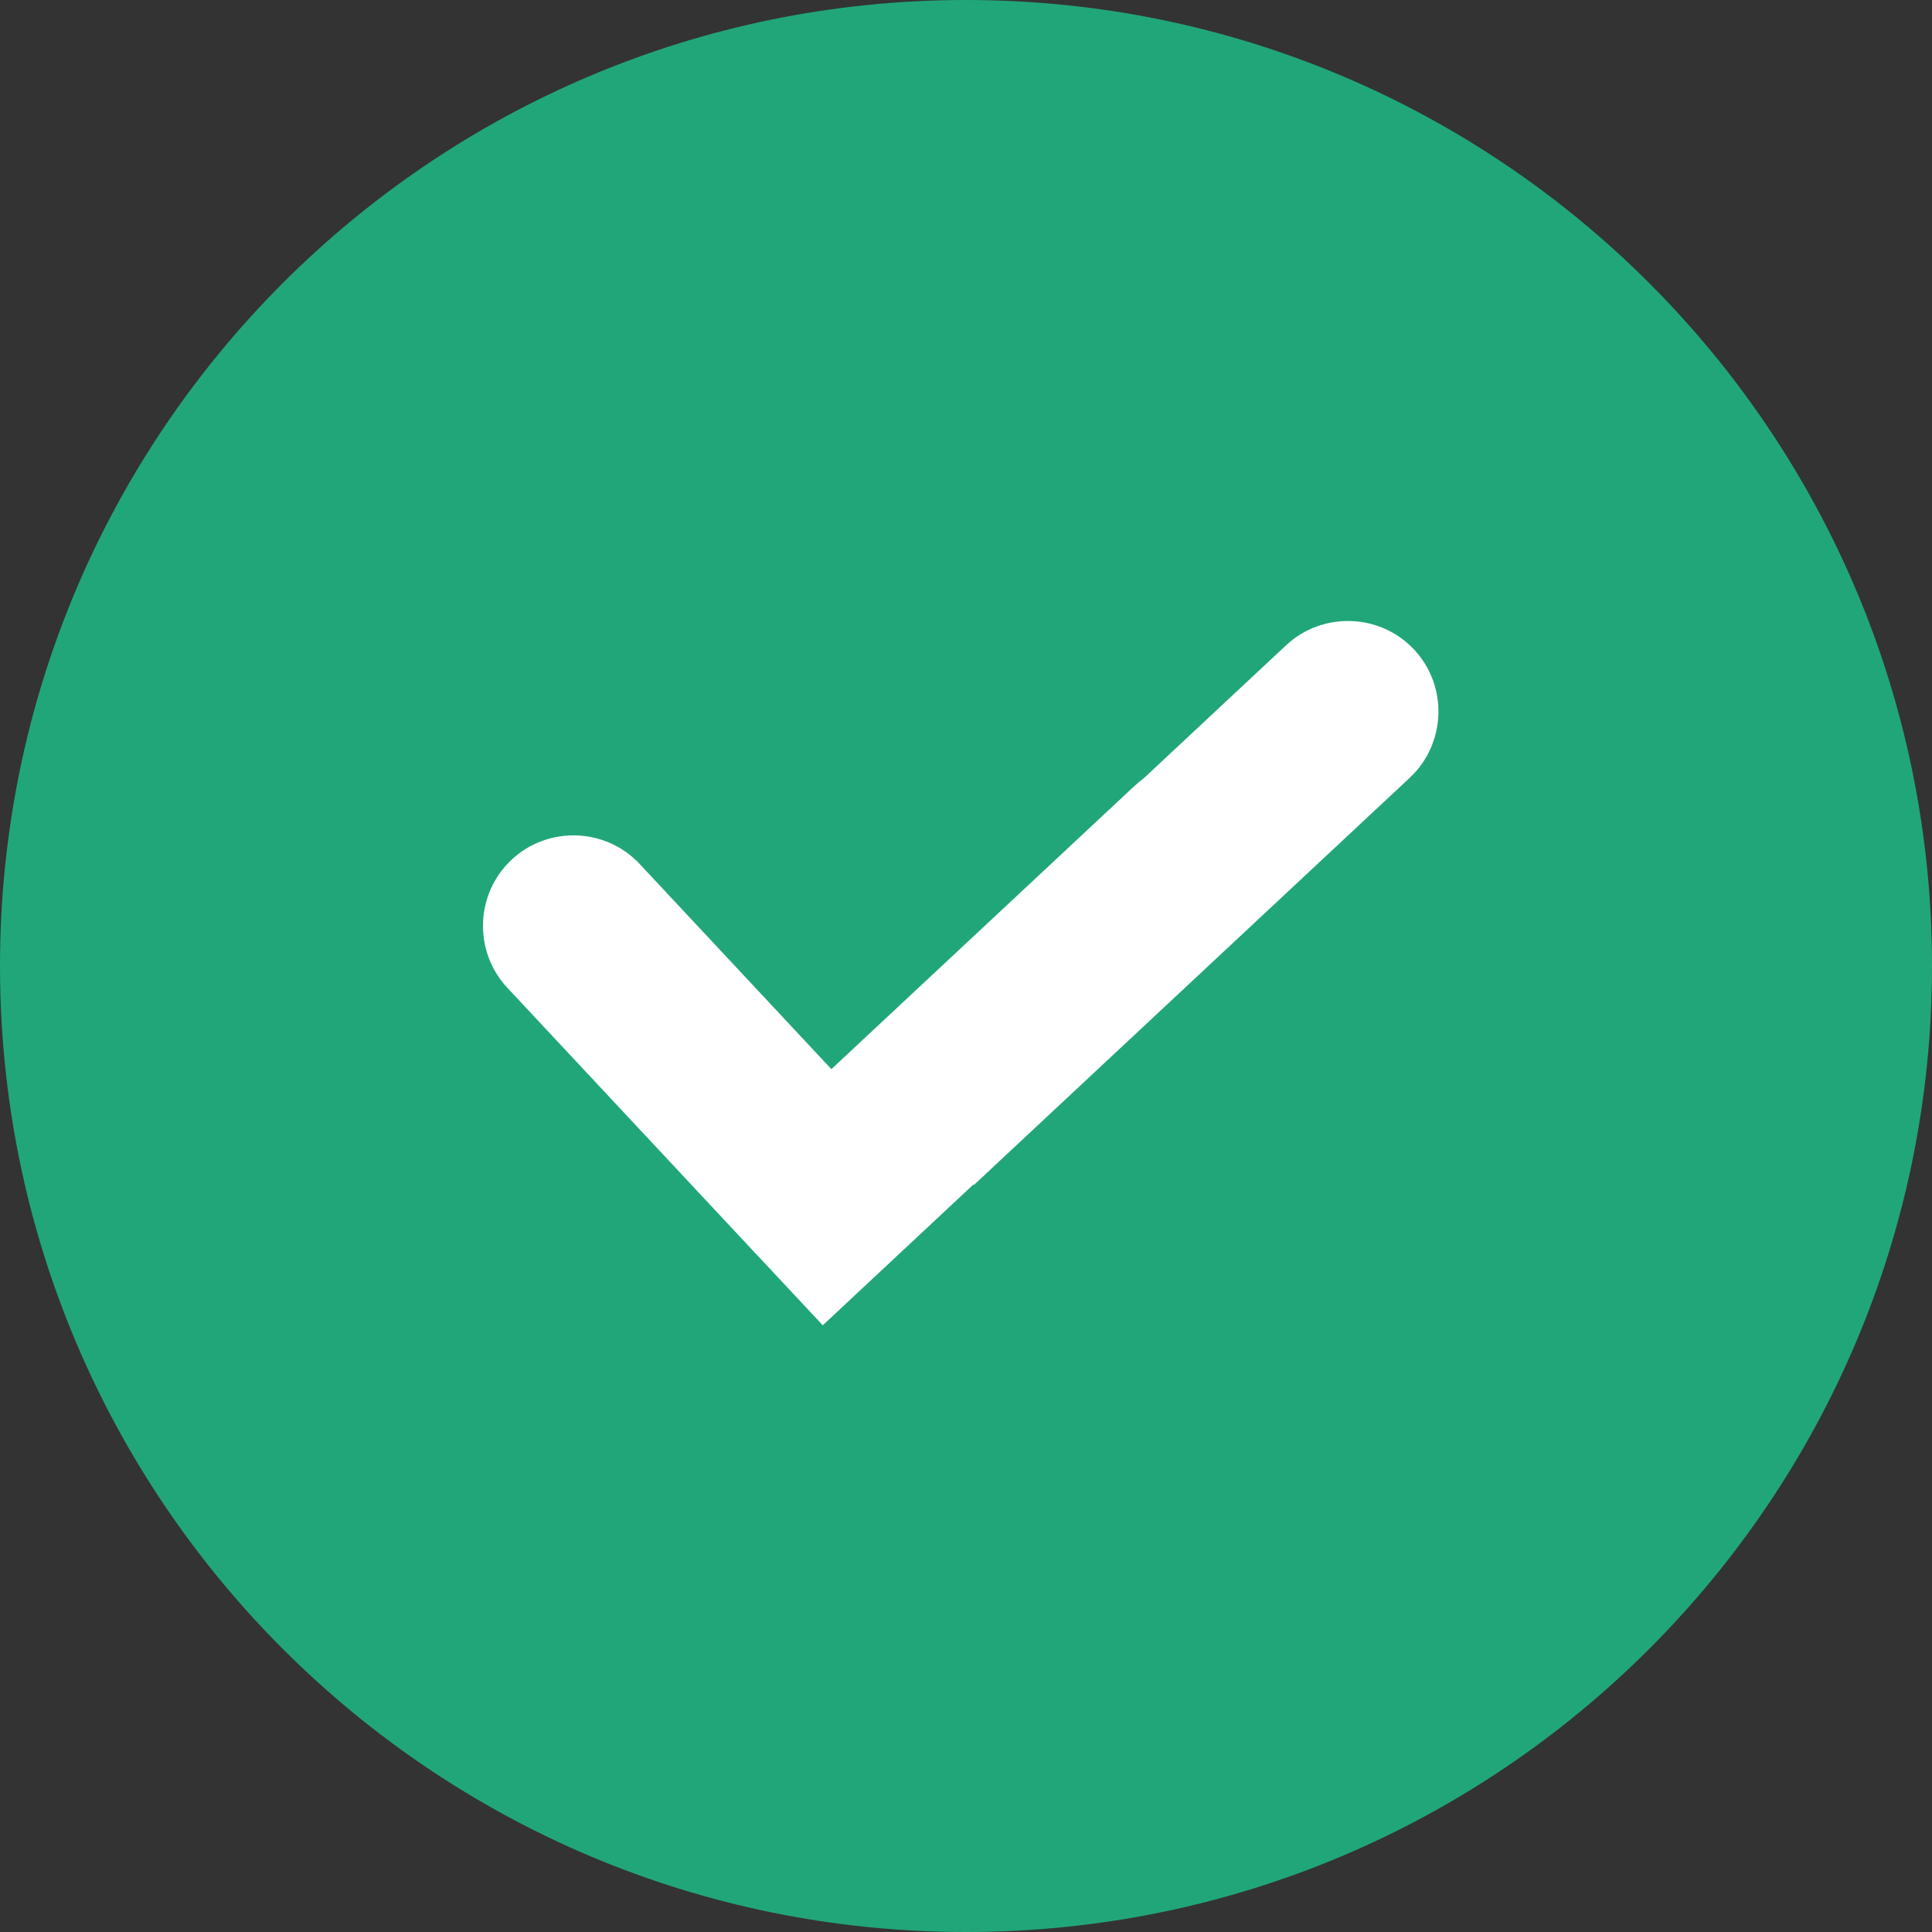 <svg width="28" height="28" viewBox="0 0 28 28" fill="none" xmlns="http://www.w3.org/2000/svg">
<rect x="0" y="0" width="28" height="28" fill="#333333" stroke="none"/>
<g clip-path="url(#clip0_2708_14816)">
<path d="M14 28C21.732 28 28 21.732 28 14C28 6.268 21.732 0 14 0C6.268 0 0 6.268 0 14C0 21.732 6.268 28 14 28Z" fill="#21A67A"/>
<path fill-rule="evenodd" clip-rule="evenodd" d="M10.954 18.17L7.352 14.315C6.859 13.787 6.887 12.952 7.415 12.459C7.943 11.966 8.778 11.994 9.271 12.522L12.049 15.495L16.447 11.386C16.487 11.349 16.528 11.316 16.571 11.284L18.639 9.352C19.167 8.859 20.002 8.887 20.495 9.415C20.988 9.943 20.959 10.778 20.432 11.271L14.115 17.173L14.108 17.166L11.924 19.207L10.954 18.169V18.17Z" fill="white"/>
</g>
<defs>
<clipPath id="clip0_2708_14816">
<rect width="28" height="28" fill="white"/>
</clipPath>
</defs>
</svg>
